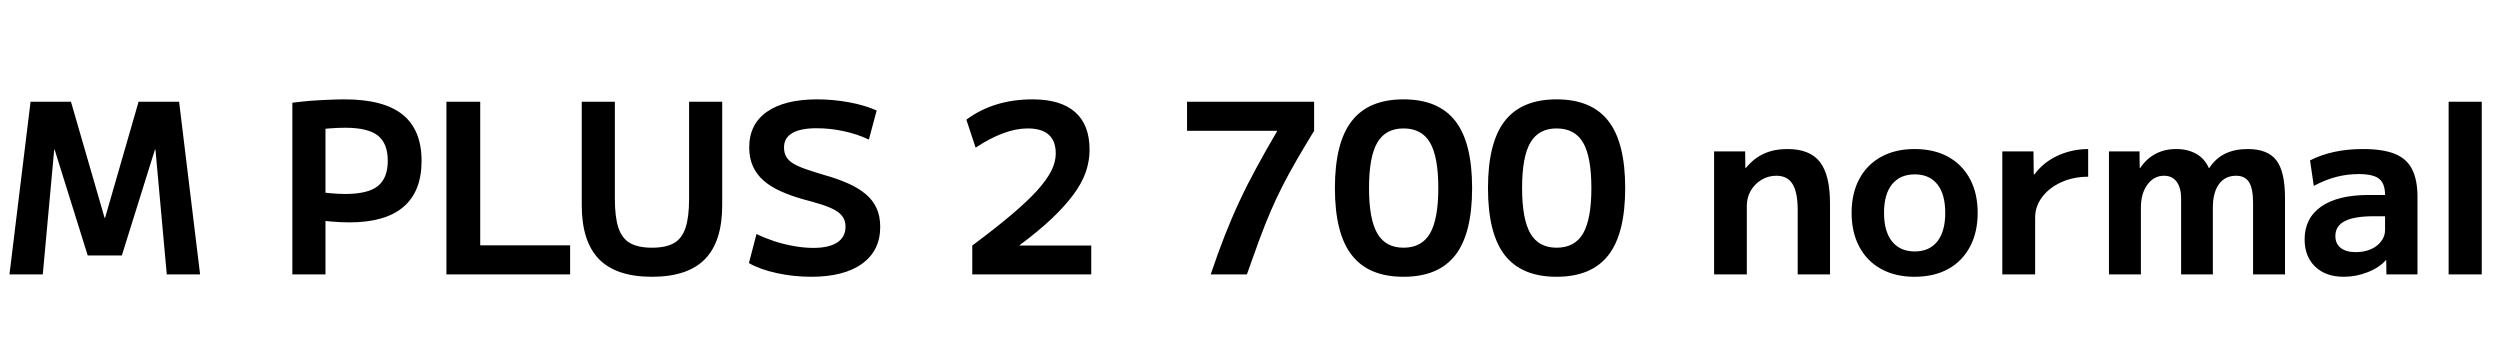 <svg xmlns="http://www.w3.org/2000/svg" xmlns:xlink="http://www.w3.org/1999/xlink" width="253.632" height="34.752"><path fill="black" d="M4.34 27.84L0.96 27.84L3.10 10.32L7.20 10.32L10.61 22.10L10.66 22.10L14.06 10.32L18.17 10.32L20.30 27.84L16.92 27.84L15.77 15.17L15.72 15.17L12.36 25.92L8.90 25.92L5.54 15.17L5.50 15.17L4.34 27.84ZM29.66 27.84L29.66 10.42Q30.60 10.30 31.56 10.22Q32.52 10.15 33.41 10.12Q34.30 10.08 34.94 10.08L34.94 10.08Q38.93 10.08 40.85 11.63Q42.77 13.18 42.77 16.32L42.77 16.32Q42.77 19.42 40.93 20.99Q39.10 22.56 35.45 22.56L35.45 22.56Q34.63 22.56 33.64 22.48Q32.64 22.39 31.34 22.22L31.34 22.22L31.37 19.37Q32.59 19.51 33.48 19.60Q34.37 19.68 35.02 19.68L35.02 19.68Q37.32 19.68 38.33 18.88Q39.34 18.07 39.34 16.32L39.34 16.32Q39.34 14.54 38.33 13.75Q37.32 12.96 35.02 12.96L35.02 12.96Q34.30 12.96 33.36 13.03Q32.42 13.10 31.44 13.27L31.44 13.27L33.02 11.54L33.02 27.84L29.66 27.84ZM57.84 27.84L45.29 27.84L45.29 10.32L48.72 10.32L48.72 24.89L57.84 24.89L57.84 27.84ZM66.14 28.08L66.14 28.08Q62.52 28.08 60.77 26.29Q59.02 24.50 59.02 20.81L59.02 20.81L59.02 10.32L62.38 10.32L62.38 20.16Q62.38 22.03 62.74 23.11Q63.10 24.19 63.92 24.66Q64.75 25.13 66.14 25.13L66.14 25.13Q67.56 25.13 68.38 24.66Q69.19 24.19 69.55 23.11Q69.91 22.03 69.91 20.16L69.91 20.16L69.91 10.32L73.27 10.32L73.27 20.81Q73.27 24.50 71.52 26.29Q69.77 28.08 66.14 28.08ZM82.30 28.08L82.30 28.08Q80.52 28.08 78.82 27.71Q77.11 27.34 75.98 26.69L75.98 26.69L76.75 23.74Q77.57 24.14 78.55 24.47Q79.54 24.79 80.57 24.97Q81.60 25.15 82.51 25.15L82.51 25.15Q84.10 25.15 84.94 24.60Q85.78 24.05 85.78 22.99L85.78 22.99Q85.78 22.42 85.51 22.02Q85.25 21.62 84.72 21.32Q84.19 21.02 83.38 20.76Q82.56 20.50 81.46 20.21L81.46 20.21Q80.18 19.85 79.18 19.39Q78.17 18.94 77.46 18.31Q76.75 17.69 76.38 16.86Q76.01 16.03 76.01 14.95L76.01 14.95Q76.01 12.60 77.81 11.34Q79.61 10.08 82.90 10.08L82.90 10.08Q84.53 10.08 86.15 10.38Q87.77 10.68 88.94 11.21L88.94 11.21L88.15 14.16Q87 13.61 85.61 13.31Q84.22 13.01 82.85 13.01L82.85 13.01Q81.22 13.01 80.38 13.50Q79.54 13.99 79.54 14.95L79.54 14.95Q79.54 15.53 79.78 15.92Q80.02 16.32 80.51 16.61Q81 16.90 81.76 17.16Q82.51 17.42 83.57 17.74L83.57 17.74Q84.94 18.12 86.00 18.59Q87.07 19.06 87.80 19.67Q88.54 20.28 88.92 21.10Q89.30 21.91 89.30 23.02L89.30 23.02Q89.30 25.42 87.47 26.75Q85.63 28.08 82.30 28.08ZM98.64 27.84L98.64 24.91Q100.99 23.16 102.61 21.79Q104.23 20.42 105.22 19.33Q106.20 18.24 106.66 17.33Q107.11 16.42 107.11 15.58L107.11 15.58Q107.11 13.03 104.26 13.03L104.26 13.03Q101.93 13.03 98.98 14.98L98.98 14.98L98.04 12.14Q100.82 10.08 104.76 10.08L104.76 10.08Q107.62 10.08 109.08 11.38Q110.54 12.67 110.54 15.19L110.54 15.19Q110.54 16.34 110.15 17.47Q109.75 18.60 108.89 19.76Q108.02 20.93 106.69 22.19Q105.36 23.45 103.46 24.86L103.46 24.86L103.46 24.91L110.71 24.91L110.71 27.84L98.64 27.84ZM126.50 27.84L122.83 27.84Q123.55 25.70 124.26 23.89Q124.97 22.08 125.76 20.39Q126.55 18.70 127.49 16.98Q128.42 15.26 129.55 13.34L129.55 13.34L129.55 13.27L120.43 13.27L120.43 10.32L133.32 10.32L133.32 13.27Q132.34 14.88 131.56 16.22Q130.78 17.57 130.13 18.84Q129.48 20.11 128.90 21.46Q128.33 22.80 127.75 24.35Q127.18 25.90 126.50 27.84L126.50 27.84ZM142.39 28.08L142.39 28.08Q138.84 28.08 137.14 25.88Q135.43 23.69 135.43 19.08L135.43 19.08Q135.43 14.47 137.14 12.28Q138.84 10.08 142.39 10.08L142.39 10.08Q145.94 10.08 147.65 12.28Q149.35 14.47 149.35 19.08L149.35 19.08Q149.35 23.69 147.65 25.88Q145.94 28.08 142.39 28.08ZM142.39 25.13L142.39 25.13Q144.24 25.13 145.08 23.68Q145.92 22.22 145.92 19.08L145.92 19.08Q145.92 15.91 145.08 14.47Q144.24 13.03 142.39 13.03L142.39 13.03Q140.57 13.03 139.73 14.47Q138.89 15.91 138.89 19.08L138.89 19.08Q138.89 22.22 139.73 23.68Q140.57 25.13 142.39 25.13ZM157.92 28.08L157.92 28.08Q154.37 28.08 152.66 25.88Q150.96 23.69 150.96 19.08L150.96 19.08Q150.96 14.47 152.66 12.28Q154.37 10.08 157.92 10.08L157.92 10.08Q161.47 10.08 163.18 12.28Q164.88 14.47 164.88 19.08L164.88 19.08Q164.88 23.69 163.18 25.88Q161.47 28.08 157.92 28.08ZM157.92 25.13L157.92 25.13Q159.77 25.13 160.61 23.68Q161.45 22.22 161.45 19.08L161.45 19.08Q161.45 15.91 160.61 14.47Q159.77 13.03 157.92 13.03L157.92 13.03Q156.10 13.03 155.26 14.47Q154.42 15.91 154.42 19.08L154.42 19.08Q154.42 22.22 155.26 23.68Q156.10 25.13 157.92 25.13ZM177.22 27.84L173.90 27.84L173.90 15.36L177.05 15.36L177.07 17.04L177.12 17.04Q177.96 16.03 178.98 15.58Q180 15.12 181.34 15.12L181.34 15.12Q183.62 15.12 184.64 16.44Q185.66 17.76 185.66 20.64L185.66 20.64L185.66 27.84L182.38 27.84L182.38 21.29Q182.38 19.51 181.86 18.67Q181.34 17.83 180.22 17.83L180.22 17.83Q179.38 17.83 178.69 18.25Q178.01 18.67 177.61 19.36Q177.22 20.04 177.22 20.88L177.22 20.88L177.22 27.84ZM194.23 28.08L194.23 28.08Q192.29 28.08 190.85 27.29Q189.41 26.50 188.63 25.03Q187.85 23.57 187.85 21.60L187.85 21.60Q187.85 19.61 188.63 18.16Q189.41 16.70 190.85 15.91Q192.29 15.12 194.23 15.12L194.23 15.12Q196.22 15.12 197.65 15.91Q199.08 16.70 199.86 18.16Q200.64 19.61 200.64 21.60L200.64 21.60Q200.64 23.57 199.86 25.03Q199.08 26.50 197.65 27.29Q196.22 28.08 194.23 28.08ZM194.26 25.51L194.26 25.51Q195.74 25.51 196.55 24.49Q197.35 23.47 197.35 21.60L197.35 21.60Q197.35 19.70 196.55 18.70Q195.74 17.69 194.26 17.69L194.26 17.69Q192.77 17.69 191.95 18.70Q191.14 19.70 191.14 21.60L191.14 21.60Q191.14 23.47 191.95 24.49Q192.77 25.51 194.26 25.51ZM206.47 27.84L203.14 27.84L203.14 15.36L206.30 15.36L206.33 17.69L206.40 17.69Q207.02 16.85 207.88 16.28Q208.73 15.72 209.75 15.42Q210.77 15.12 211.85 15.12L211.85 15.12L211.85 17.93Q210.36 17.93 209.14 18.48Q207.91 19.03 207.19 19.98Q206.47 20.93 206.47 22.08L206.47 22.08L206.47 27.84ZM217.20 27.84L213.96 27.84L213.96 15.36L217.06 15.36L217.08 17.04L217.13 17.04Q217.78 16.08 218.70 15.60Q219.62 15.12 220.78 15.12L220.78 15.12Q221.95 15.12 222.82 15.61Q223.68 16.10 224.09 17.04L224.09 17.04L224.14 17.04Q224.81 16.03 225.77 15.58Q226.73 15.12 228.05 15.12L228.05 15.12Q230.06 15.12 230.94 16.26Q231.82 17.40 231.82 20.09L231.82 20.09L231.82 27.84L228.58 27.84L228.58 20.57Q228.58 19.13 228.17 18.48Q227.76 17.83 226.87 17.83L226.87 17.83Q225.74 17.83 225.12 18.68Q224.50 19.54 224.50 21.05L224.50 21.05L224.50 27.84L221.28 27.84L221.28 20.16Q221.28 19.03 220.82 18.43Q220.37 17.83 219.55 17.83L219.55 17.83Q218.52 17.83 217.86 18.73Q217.20 19.63 217.20 21.05L217.20 21.05L217.20 27.84ZM237.79 28.08L237.79 28.08Q235.94 28.08 234.88 27.05Q233.81 26.02 233.81 24.29L233.81 24.29Q233.81 22.13 235.50 20.95Q237.19 19.78 240.31 19.78L240.31 19.78L241.97 19.78Q241.97 18.62 241.37 18.14Q240.77 17.66 239.30 17.66L239.30 17.66Q238.13 17.66 237.01 17.95Q235.90 18.24 234.74 18.86L234.74 18.86L234.36 16.27Q235.56 15.67 236.87 15.40Q238.18 15.12 239.74 15.12L239.74 15.12Q241.73 15.12 242.94 15.60Q244.15 16.08 244.70 17.15Q245.26 18.22 245.26 19.97L245.26 19.97L245.26 27.84L242.11 27.84L242.09 26.40L242.04 26.40Q241.37 27.17 240.19 27.62Q239.02 28.08 237.79 28.08ZM238.99 25.58L238.99 25.58Q239.83 25.58 240.50 25.30Q241.18 25.01 241.57 24.49Q241.97 23.98 241.97 23.35L241.97 23.35L241.97 21.94L240.79 21.94Q238.85 21.94 237.89 22.43Q236.93 22.92 236.93 23.95L236.93 23.95Q236.93 24.72 237.47 25.15Q238.01 25.58 238.99 25.58ZM251.78 27.84L248.42 27.84L248.42 10.32L251.78 10.32L251.78 27.84Z"/></svg>